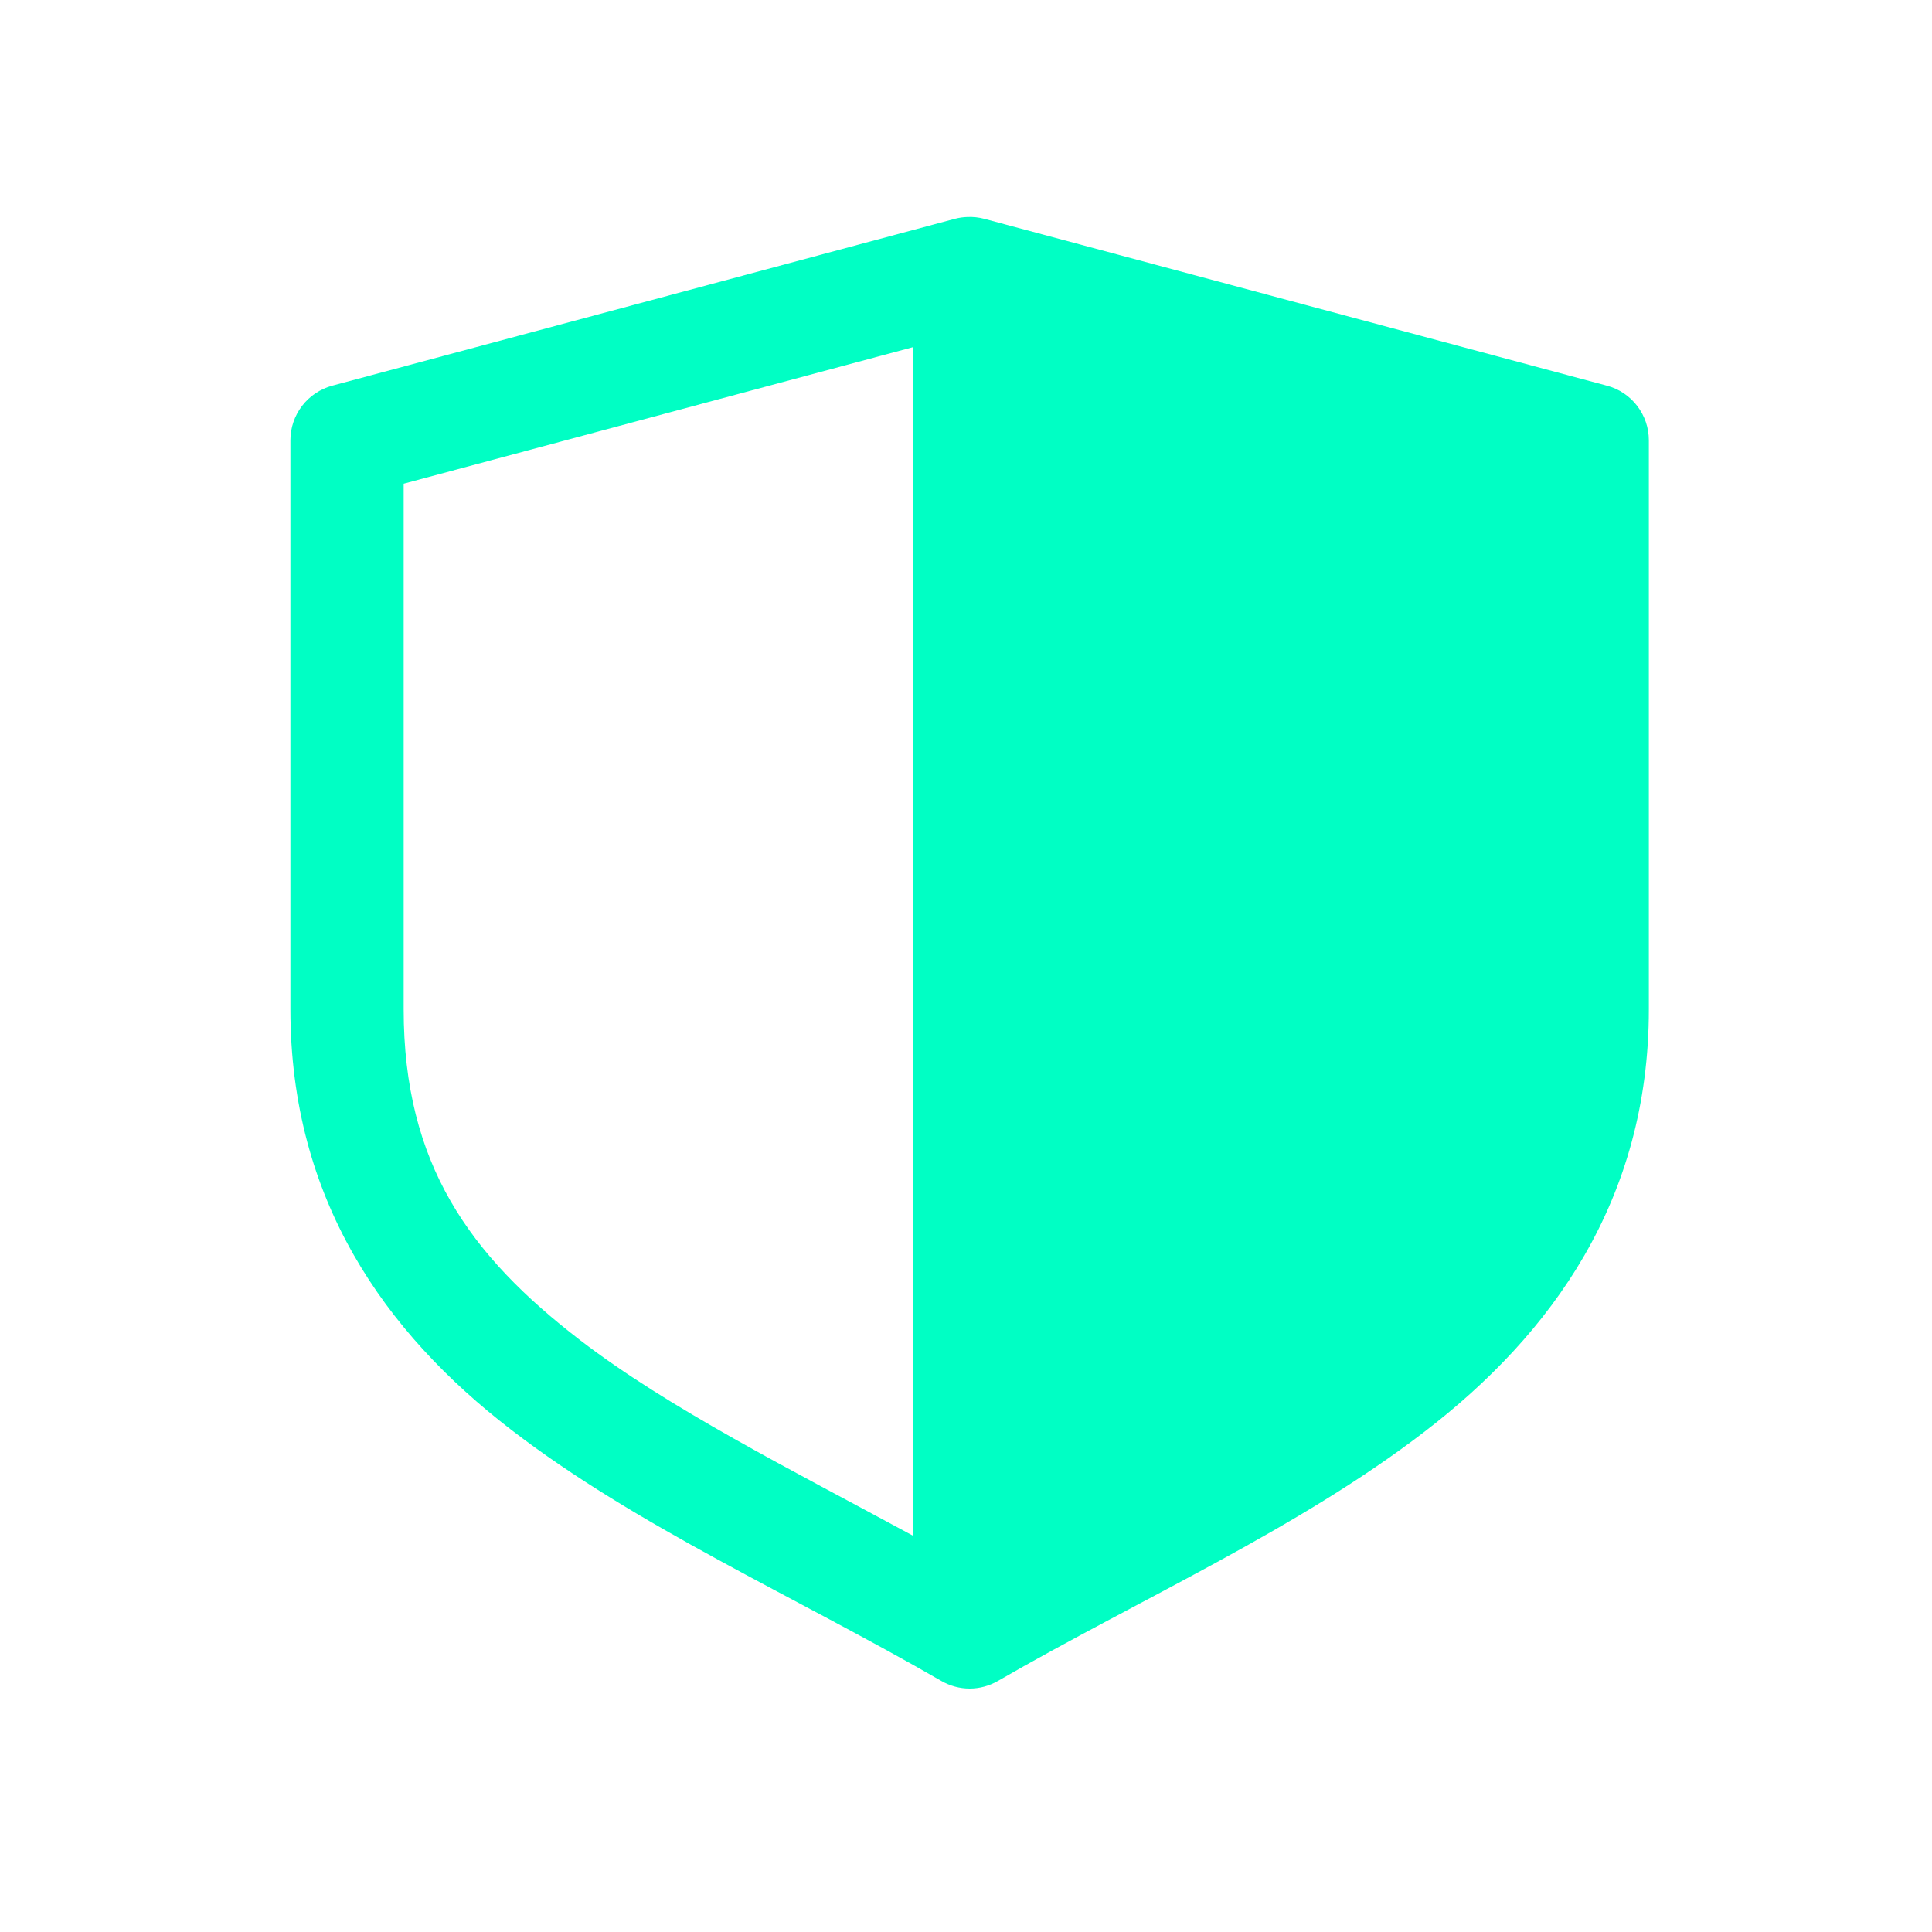 <svg xmlns="http://www.w3.org/2000/svg" width="16" height="16" viewBox="0 0 16 16" fill="none">
  <path d="M8.012 1.797C7.977 1.798 7.942 1.803 7.908 1.812L2.752 3.194C2.653 3.221 2.565 3.279 2.502 3.361C2.439 3.443 2.405 3.543 2.405 3.646V8.358C2.405 9.932 3.187 11.036 4.231 11.839C5.274 12.642 6.576 13.217 7.796 13.921C7.867 13.962 7.948 13.984 8.03 13.984C8.112 13.984 8.193 13.962 8.264 13.921C9.442 13.241 10.744 12.666 11.797 11.857C12.851 11.049 13.655 9.937 13.655 8.358V3.646C13.655 3.543 13.621 3.443 13.558 3.361C13.495 3.279 13.407 3.22 13.307 3.194L8.151 1.812C8.106 1.8 8.059 1.795 8.012 1.797ZM7.561 2.875V12.718C6.538 12.164 5.537 11.662 4.802 11.097C3.891 10.396 3.343 9.641 3.343 8.358V4.006L7.561 2.875Z" fill="#00FFC4"/>
</svg>
